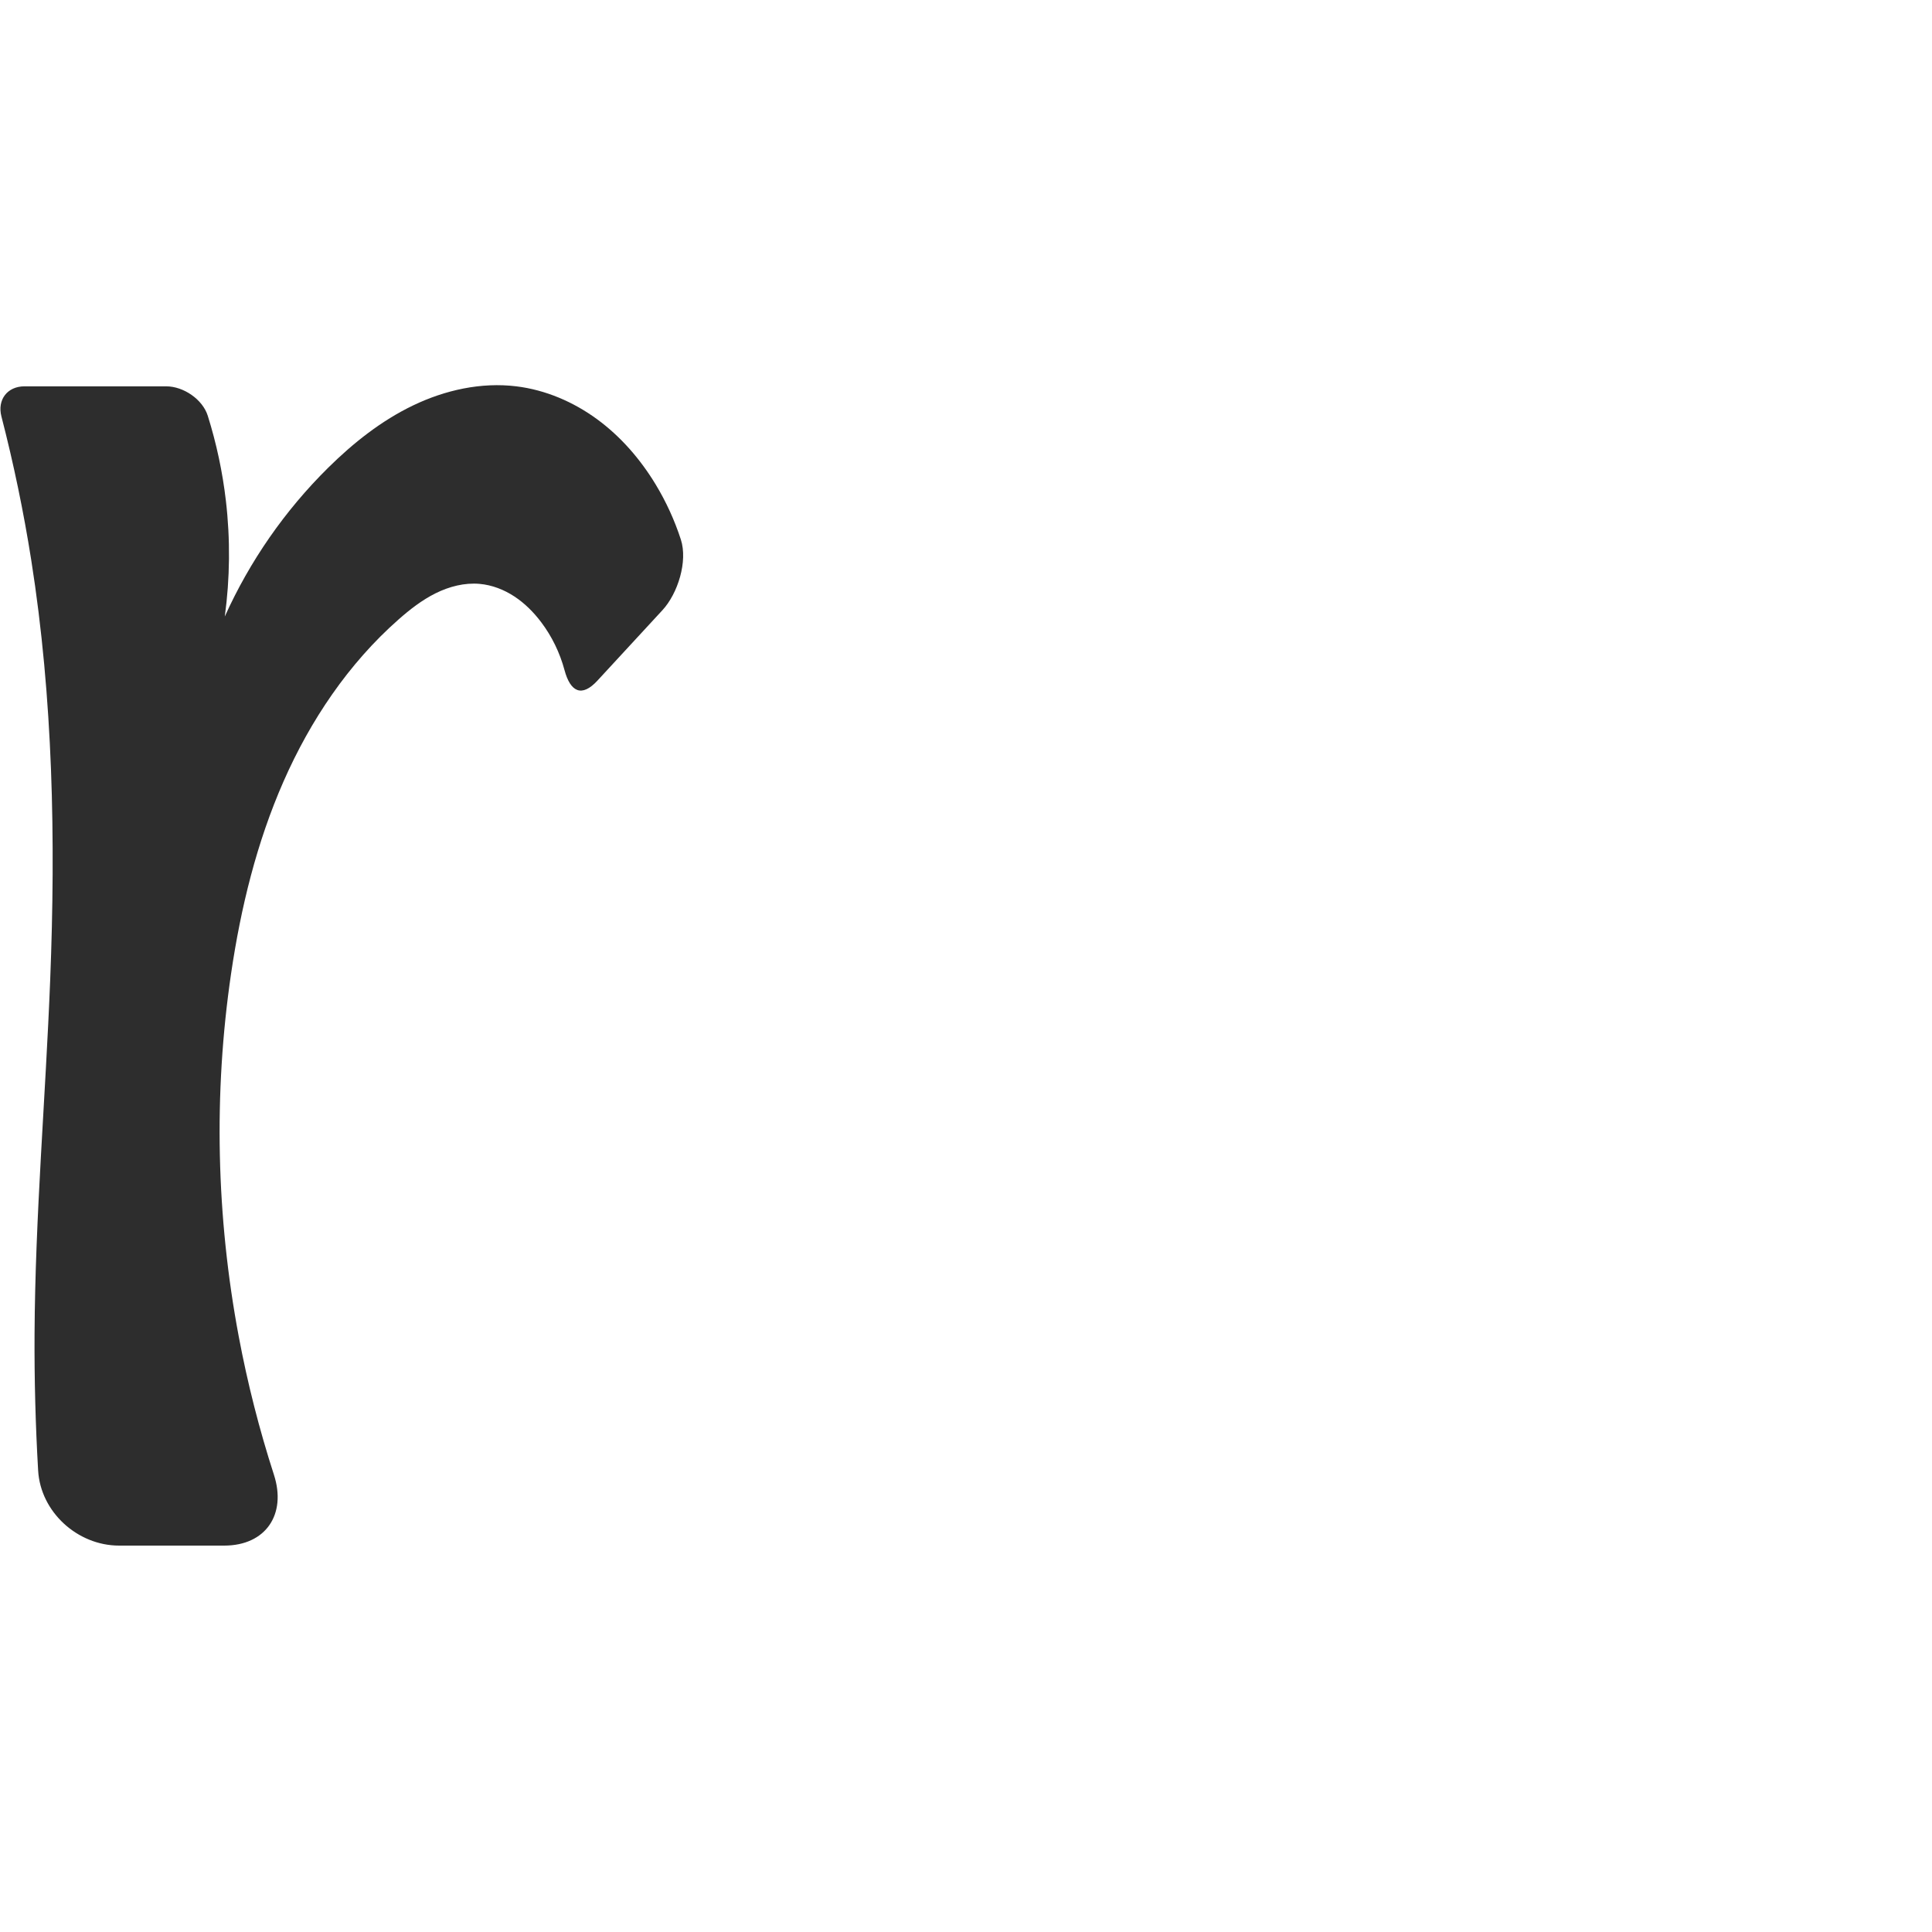 <?xml version="1.0" encoding="UTF-8" standalone="no"?>
<svg
   xmlns:dc="http://purl.org/dc/elements/1.1/"
   xmlns:cc="http://creativecommons.org/ns#"
   xmlns:rdf="http://www.w3.org/1999/02/22-rdf-syntax-ns#"
   xmlns:svg="http://www.w3.org/2000/svg"
   xmlns="http://www.w3.org/2000/svg"
   xmlns:sodipodi="http://sodipodi.sourceforge.net/DTD/sodipodi-0.dtd"
   xmlns:inkscape="http://www.inkscape.org/namespaces/inkscape"
   xml:space="preserve"
   width="1000"
   height="1000"
   version="1.1"
   style="clip-rule:evenodd;fill-rule:evenodd;image-rendering:optimizeQuality;shape-rendering:geometricPrecision;text-rendering:geometricPrecision"
   viewBox="0 0 1000 1000"
   id="svg10"
   sodipodi:docname="r.svg"
   inkscape:version="1.0.2 (e86c870879, 2021-01-15)"><sodipodi:namedview
   pagecolor="#ffffff"
   bordercolor="#666666"
   borderopacity="1"
   objecttolerance="10"
   gridtolerance="10"
   guidetolerance="10"
   inkscape:pageopacity="0"
   inkscape:pageshadow="2"
   inkscape:window-width="1920"
   inkscape:window-height="1007"
   id="namedview12"
   showgrid="false"
   inkscape:zoom="0.84890884"
   inkscape:cx="200.74349"
   inkscape:cy="429.36736"
   inkscape:window-x="1920"
   inkscape:window-y="0"
   inkscape:window-maximized="1"
   inkscape:current-layer="svg10"
   showguides="true"
   inkscape:guide-bbox="true"
   inkscape:document-rotation="0"><sodipodi:guide
   position="0,1000"
   orientation="0,1"
   id="guide16"
   inkscape:label=""
   inkscape:locked="true"
   inkscape:color="rgb(0,0,255)" /><sodipodi:guide
   position="1763.312,2036.169"
   orientation="1000,0"
   id="guide18" /><sodipodi:guide
   position="0,200"
   orientation="0,1"
   id="guide20"
   inkscape:label="base"
   inkscape:locked="true"
   inkscape:color="rgb(0,0,255)" /><inkscape:grid
   type="xygrid"
   id="grid24"
   originx="-473.376"
   originy="-489.692" /><sodipodi:guide
   position="0,0"
   orientation="0,1"
   id="guide34"
   inkscape:label="bottom"
   inkscape:locked="true"
   inkscape:color="rgb(0,0,255)" /><sodipodi:guide
   position="225.051,1693.319"
   orientation="0,1"
   id="guide44"
   inkscape:label=""
   inkscape:locked="false"
   inkscape:color="rgb(0,0,255)" /><sodipodi:guide
   position="0,900"
   orientation="0,1"
   id="guide46"
   inkscape:label=""
   inkscape:locked="true"
   inkscape:color="rgb(0,0,255)" /><sodipodi:guide
   position="351.254,582.172"
   orientation="1,0"
   id="guide841"
   inkscape:label="width" />    <sodipodi:guide
   position="141.905,800.035"
   orientation="0,-1"
   id="guide851" /></sodipodi:namedview>
 <defs
   id="defs4"><inkscape:path-effect
   effect="fillet_chamfer"
   id="path-effect854"
   is_visible="true"
   lpeversion="1"
   satellites_param="F,0,0,1,0,0,0,1 @ F,0,0,1,0,0,0,1 @ F,0,0,1,0,0,0,1 @ F,0,0,1,0,0,0,1 @ F,0,0,1,0,0,0,1 @ F,0,0,1,0,0,0,1 @ F,0,0,1,0,0,0,1 @ F,0,0,1,0,21.451,0,1 @ F,0,0,1,0,21.451,0,1 @ F,0,0,1,0,0,0,1 @ F,0,0,1,0,0,0,1 @ F,0,0,1,0,0,0,1 @ F,0,0,1,0,0,0,1 @ F,0,0,1,0,0,0,1 @ F,0,0,1,0,0,0,1 @ F,0,0,1,0,0,0,1 @ F,0,0,1,0,16.157,0,1 @ F,0,0,1,0,16.157,0,1 @ F,0,0,1,0,0,0,1 @ F,0,0,1,0,0,0,1 @ F,0,0,1,0,0,0,1 @ F,0,1,1,0,38.973,0,1 @ F,0,1,1,0,38.973,0,1 @ F,0,0,1,0,0,0,1"
   unit="px"
   method="auto"
   mode="F"
   radius="0"
   chamfer_steps="1"
   flexible="false"
   use_knot_distance="true"
   apply_no_radius="true"
   apply_with_radius="true"
   only_selected="true"
   hide_knots="false" /><inkscape:path-effect
   effect="fillet_chamfer"
   id="path-effect853"
   is_visible="true"
   lpeversion="1"
   satellites_param="F,0,0,1,0,0,0,1 @ F,0,0,1,0,0,0,1 @ F,0,0,1,0,25.225,0,1 @ F,0,0,1,0,0,0,1 @ F,0,0,1,0,34.418,0,1 @ F,0,0,1,0,20.236,0,1 @ F,0,0,1,0,0,0,1 @ F,0,0,1,0,23.588,0,1 @ F,0,0,1,0,0,0,1 @ F,0,0,1,0,0,0,1 @ F,0,0,1,0,0,0,1 @ F,0,1,1,0,40.497,0,1 @ F,0,1,1,0,40.497,0,1 @ F,0,0,1,0,0,0,1 @ F,0,0,1,0,0,0,1 @ F,0,0,1,0,0,0,1 @ F,0,1,1,0,40.497,0,1 @ F,0,1,1,0,40.497,0,1 @ F,0,0,1,0,0,0,1"
   unit="px"
   method="auto"
   mode="F"
   radius="0"
   chamfer_steps="1"
   flexible="false"
   use_knot_distance="true"
   apply_no_radius="true"
   apply_with_radius="true"
   only_selected="true"
   hide_knots="false" /><inkscape:path-effect
   effect="fillet_chamfer"
   id="path-effect852"
   is_visible="true"
   lpeversion="1"
   satellites_param="F,0,0,1,0,0,0,1 @ F,0,0,1,0,0,0,1 @ F,0,0,1,0,0,0,1 @ F,0,0,1,0,32.776,0,1 @ F,0,0,1,0,36.454,0,1 @ F,0,0,1,0,0,0,1 @ F,0,0,1,0,0,0,1 @ F,0,0,1,0,0,0,1 @ F,0,0,1,0,35.261,0,1 @ F,0,0,1,0,29.863,0,1 @ F,0,0,1,0,0,0,1 @ F,0,0,1,0,0,0,1 @ F,0,0,1,0,0,0,1 @ F,0,0,1,0,26.953,0,1 @ F,0,0,1,0,22.528,0,1 @ F,0,0,1,0,0,0,1"
   unit="px"
   method="auto"
   mode="F"
   radius="0"
   chamfer_steps="1"
   flexible="false"
   use_knot_distance="true"
   apply_no_radius="true"
   apply_with_radius="true"
   only_selected="true"
   hide_knots="false" /><inkscape:path-effect
   effect="spiro"
   id="path-effect928"
   is_visible="true"
   lpeversion="1" /><inkscape:path-effect
   effect="spiro"
   id="path-effect921"
   is_visible="true"
   lpeversion="1" /><inkscape:path-effect
   effect="spiro"
   id="path-effect917"
   is_visible="true"
   lpeversion="1" /><inkscape:path-effect
   effect="spiro"
   id="path-effect849"
   is_visible="true"
   lpeversion="1" /><inkscape:path-effect
   effect="spiro"
   id="path-effect851"
   is_visible="true"
   lpeversion="1" />
  <style
   type="text/css"
   id="style2">
   <![CDATA[
    .fil0 {fill:#EF7F1A;fill-rule:nonzero}
   ]]>
  </style>
 <inkscape:path-effect
   effect="spiro"
   id="path-effect1214"
   is_visible="true"
   lpeversion="1" /><inkscape:path-effect
   effect="spiro"
   id="path-effect1195"
   is_visible="true"
   lpeversion="1" /><inkscape:path-effect
   effect="spiro"
   id="path-effect992"
   is_visible="true"
   lpeversion="1" /><inkscape:path-effect
   effect="spiro"
   id="path-effect1060"
   is_visible="true"
   lpeversion="1" /><inkscape:path-effect
   effect="spiro"
   id="path-effect1047"
   is_visible="true"
   lpeversion="1" /><inkscape:path-effect
   effect="spiro"
   id="path-effect1085"
   is_visible="true"
   lpeversion="1" /><inkscape:path-effect
   effect="spiro"
   id="path-effect1286"
   is_visible="true"
   lpeversion="1" /></defs>
 
<path
   id="path919"
   style="fill:#2d2d2d;fill-rule:nonzero;stroke:none;stroke-width:1.141px;stroke-linecap:butt;stroke-linejoin:miter;stroke-opacity:1"
   d="m 119.603,503.971 c 5.017,-34.135 13.276,-67.971 27.17,-99.551 13.895,-31.58 33.582,-60.91 59.46,-83.729 5.908,-5.21 12.179,-10.106 19.234,-13.609 7.055,-3.502 14.975,-5.563 22.82,-4.861 6.402,0.573 12.574,2.976 17.947,6.504 5.373,3.528 9.971,8.157 13.849,13.283 5.596,7.396 9.701,15.896 12.111,24.851 3.067,11.398 8.969,14.173 17.003,5.466 l 33.666,-36.48 c 8.035,-8.706 13.201,-25.345 9.542,-36.6 -3.237,-9.955 -7.615,-19.54 -13.038,-28.494 -7.884,-13.017 -18.03,-24.756 -30.305,-33.753 -12.275,-8.997 -26.717,-15.192 -41.824,-17.035 -18.19,-2.219 -36.81,1.924 -53.335,9.843 -16.525,7.92 -31.087,19.485 -44.119,32.368 -22.333,22.077 -40.548,48.306 -53.435,76.943 2.695,-19.835 2.889,-40.008 0.576,-59.891 -1.736,-14.925 -4.885,-29.684 -9.382,-44.021 -2.67,-8.513 -12.587,-15.242 -21.51,-15.242 H 12.694 c -8.924,0 -14.187,6.961 -11.954,15.601 6.332,24.5 11.482,49.306 15.427,74.302 11.321,71.739 12.667,144.735 9.814,217.306 -2.402,61.114 -7.763,122.127 -8.096,183.287 -0.129,23.572 0.491,47.147 1.855,70.679 C 20.986,782.627 40.125,800 61.649,800 h 54.391 c 21.524,0 32.372,-16.178 25.753,-36.654 -7.581,-23.451 -13.674,-47.383 -18.224,-71.605 -11.611,-61.81 -13.111,-125.546 -3.966,-187.769 z"
   sodipodi:nodetypes="aaaaccaaacaccaaaccaa"
   inkscape:path-effect="#path-effect928;#path-effect854"
   inkscape:original-d="m 119.6034,503.97095 c 14.1005,-66.08659 38.19007,-136.16495 86.62994,-183.28014 10.97514,-10.675 26.78297,-19.56185 42.05437,-18.46927 12.45174,0.89085 24.14118,9.92648 31.79653,19.78727 9.87891,12.72494 14.56629,46.08117 14.56629,46.08117 l 62.76245,-68.00758 c 0,0 -7.3926,-35.43396 -18.04429,-49.33013 -17.8888,-23.3377 -42.87772,-47.78235 -72.12884,-50.78728 -35.21559,-3.61766 -70.06702,19.77931 -97.4538,42.21119 -24.15681,19.7863 -53.43493,76.94252 -53.43493,76.94252 34.177,-65.76702 2.90695,-40.06301 0.57558,-59.89101 -2.37705,-20.21642 -30.136541,-42.61916 -14.73489,-59.2627 H -3.463013 c 0,0 15.651861,59.48809 19.629769,89.90262 9.403357,71.89676 9.778287,144.79667 9.814125,217.30575 0.03023,61.15529 -8.082979,122.13187 -8.096211,183.28717 C 17.876762,727.0086 22.675784,800 22.675784,800 H 155.01277 c 0,0 -25.75779,-71.11451 -31.44369,-108.25973 -9.47255,-61.88294 -17.02902,-126.5437 -3.96568,-187.76932 z" /></svg>
